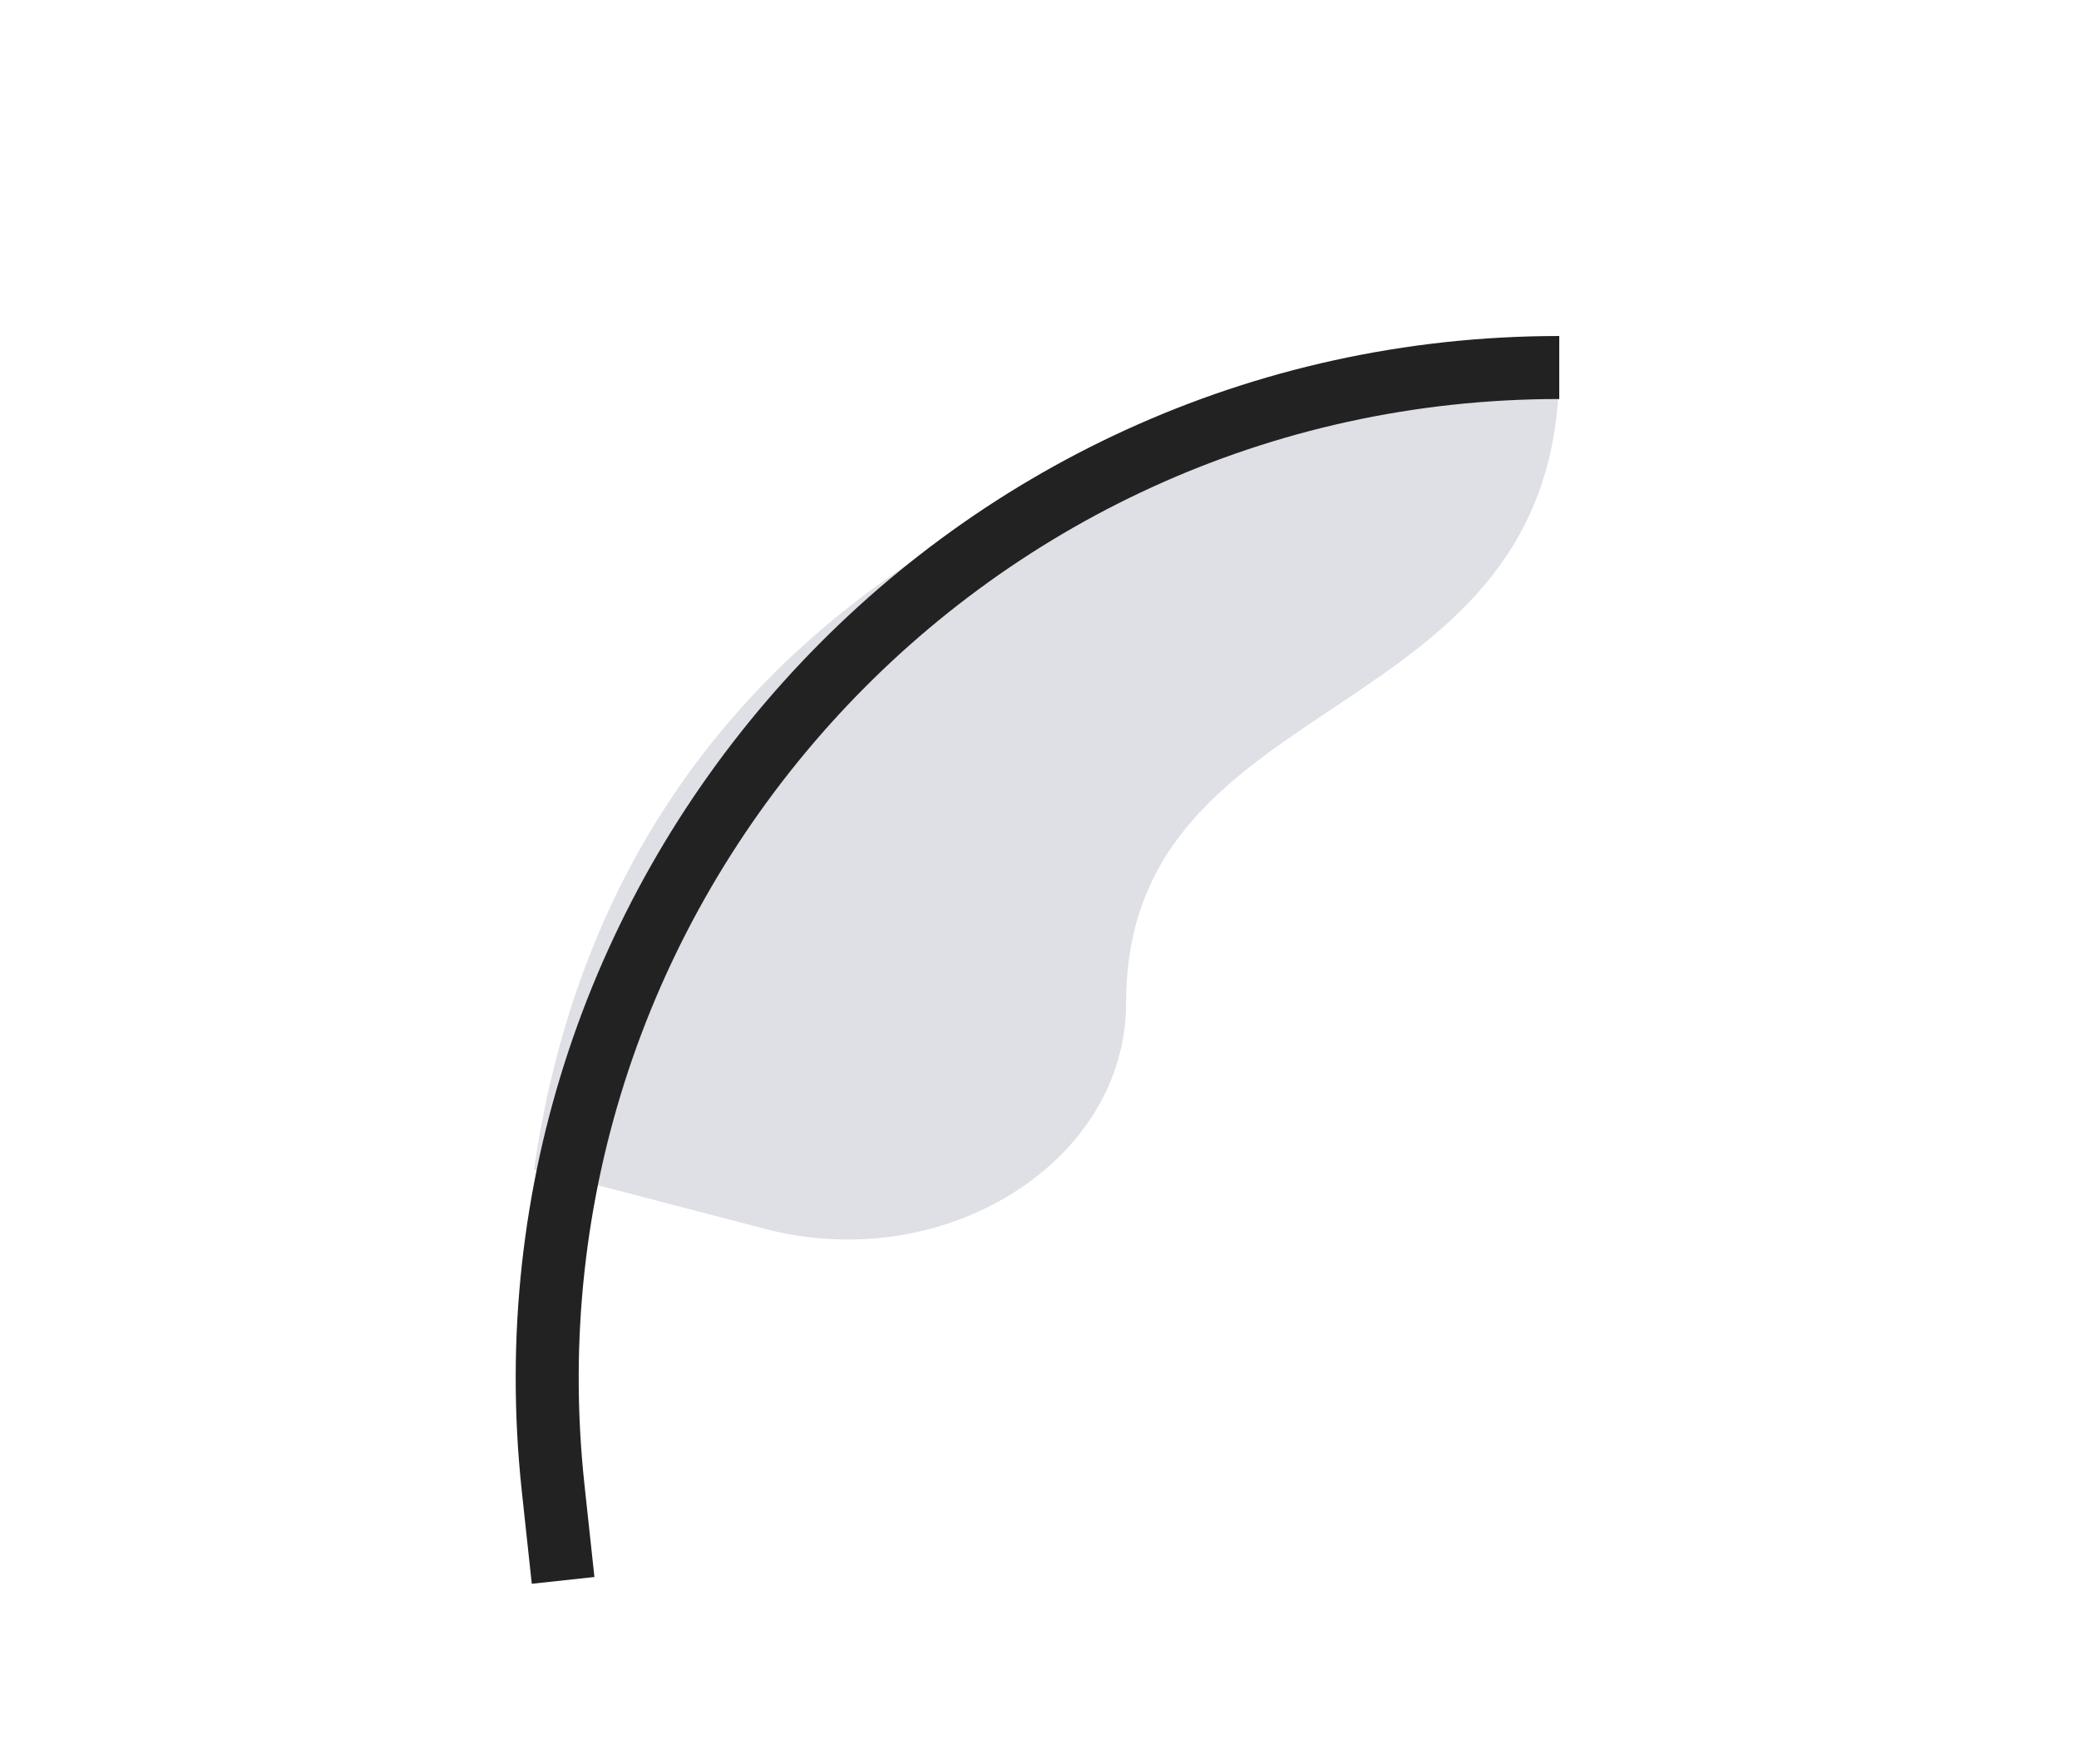 <svg width="33" height="28" viewBox="0 0 33 28" fill="none" xmlns="http://www.w3.org/2000/svg">
<path d="M8.937 18.667L12.147 19.505C14.993 20.248 17.875 18.442 17.875 15.915C17.875 10.784 24.75 11.667 24.75 5.833C24.75 5.833 10.312 5.833 8.476 18.563L8.937 18.667Z" fill="#7E869E" fill-opacity="0.25"/>
<path d="M8.938 25.083L8.779 23.607C7.762 14.113 15.202 5.833 24.75 5.833V5.833" stroke="#222222"/>
</svg>
